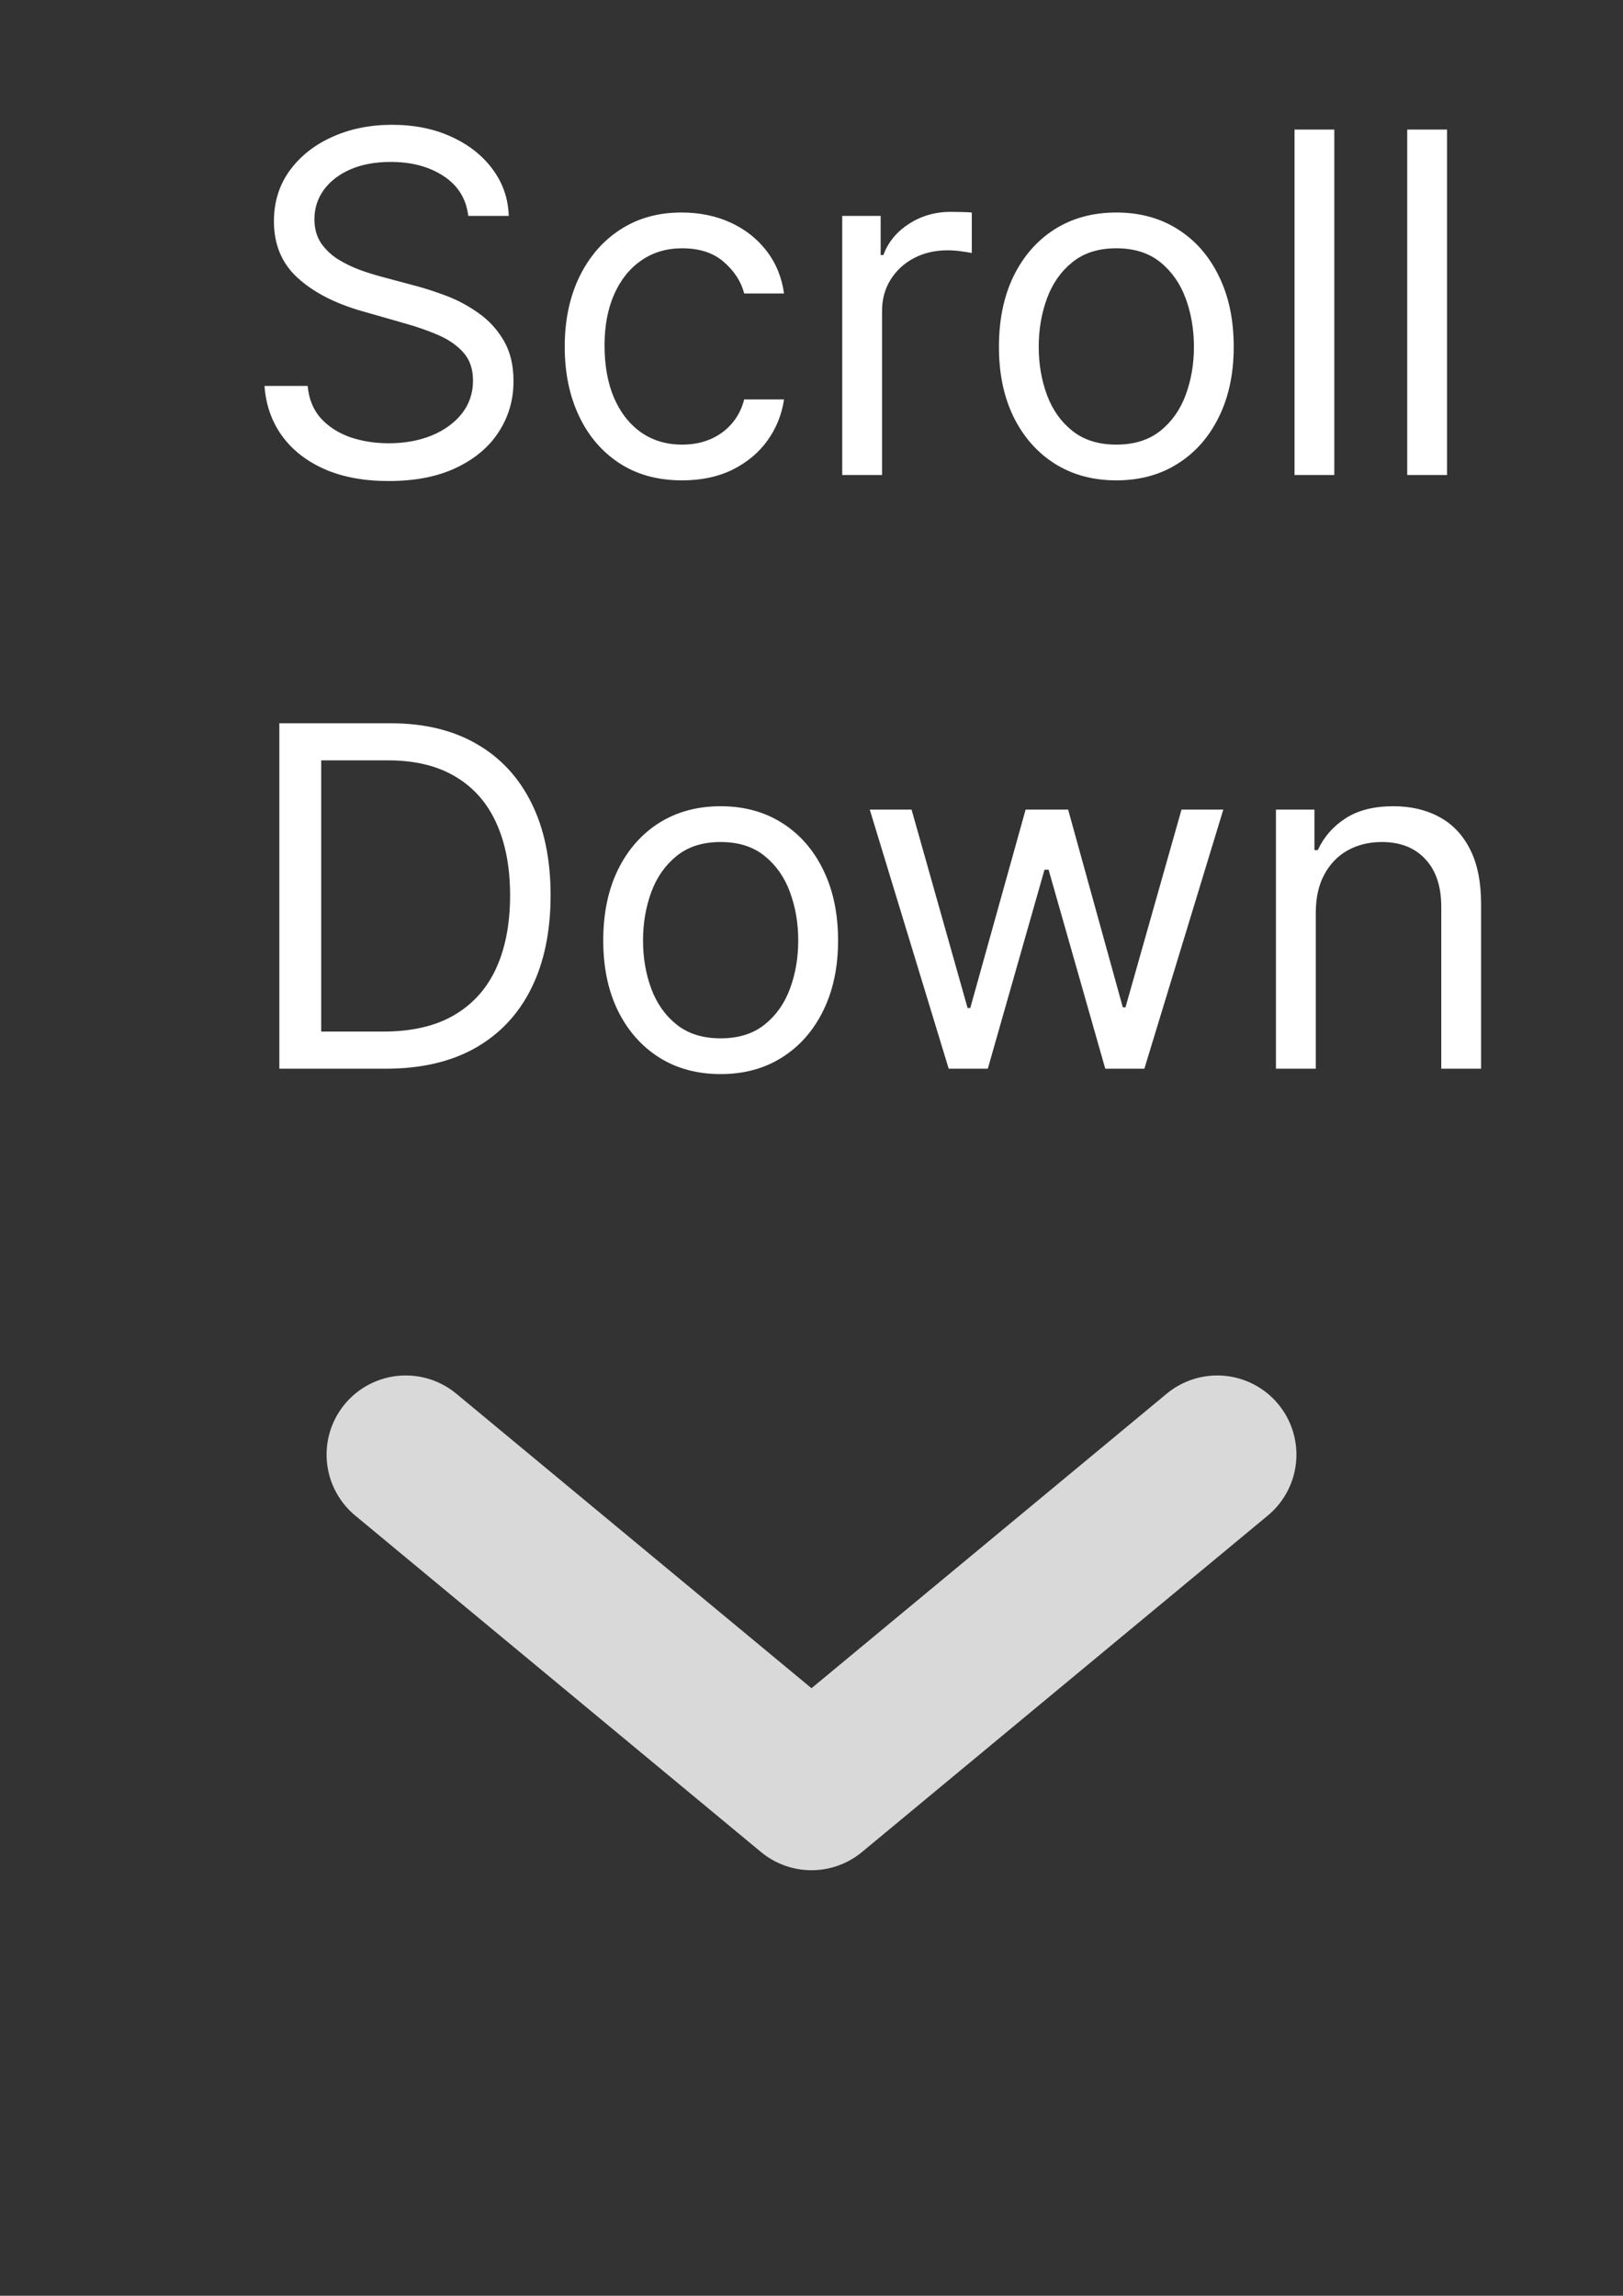 <svg width="41" height="58" viewBox="0 0 41 58" fill="none" xmlns="http://www.w3.org/2000/svg">
<rect x="0" y="0" width="41" height="58" fill="#333333" stroke="none"/>
<g id="scrollHint">
<g id="downArrow">
<path id="Icon" d="M10.25 36.75L20.5 45.25L30.75 36.75" stroke="#D9D9D9" stroke-width="4" stroke-linecap="round" stroke-linejoin="round"/>
</g>
<path id="hintText" d="M11.829 5.455C11.778 5.023 11.571 4.688 11.207 4.449C10.844 4.21 10.398 4.091 9.869 4.091C9.483 4.091 9.145 4.153 8.855 4.278C8.568 4.403 8.344 4.575 8.182 4.794C8.023 5.013 7.943 5.261 7.943 5.54C7.943 5.773 7.999 5.973 8.109 6.141C8.223 6.305 8.368 6.443 8.544 6.554C8.72 6.662 8.905 6.751 9.098 6.822C9.291 6.891 9.469 6.946 9.631 6.989L10.517 7.227C10.744 7.287 10.997 7.369 11.276 7.474C11.557 7.58 11.825 7.723 12.081 7.905C12.339 8.084 12.553 8.314 12.72 8.595C12.888 8.876 12.972 9.222 12.972 9.631C12.972 10.102 12.848 10.528 12.601 10.909C12.357 11.29 11.999 11.592 11.527 11.817C11.058 12.041 10.489 12.153 9.818 12.153C9.193 12.153 8.652 12.053 8.195 11.851C7.74 11.649 7.382 11.368 7.121 11.007C6.862 10.646 6.716 10.227 6.682 9.75H7.773C7.801 10.079 7.912 10.352 8.105 10.568C8.301 10.781 8.548 10.94 8.847 11.046C9.148 11.148 9.472 11.199 9.818 11.199C10.222 11.199 10.584 11.133 10.905 11.003C11.226 10.869 11.48 10.685 11.668 10.449C11.855 10.21 11.949 9.932 11.949 9.614C11.949 9.324 11.868 9.088 11.706 8.906C11.544 8.724 11.331 8.577 11.067 8.463C10.803 8.349 10.517 8.25 10.21 8.165L9.136 7.858C8.455 7.662 7.915 7.382 7.517 7.018C7.119 6.655 6.92 6.179 6.92 5.591C6.92 5.102 7.053 4.676 7.317 4.312C7.584 3.946 7.942 3.662 8.391 3.46C8.842 3.256 9.347 3.153 9.903 3.153C10.466 3.153 10.966 3.254 11.403 3.456C11.841 3.655 12.188 3.928 12.443 4.274C12.702 4.621 12.838 5.014 12.852 5.455H11.829ZM17.232 12.136C16.618 12.136 16.09 11.992 15.647 11.702C15.204 11.412 14.863 11.013 14.624 10.504C14.385 9.996 14.266 9.415 14.266 8.761C14.266 8.097 14.388 7.51 14.633 7.001C14.88 6.49 15.223 6.091 15.664 5.804C16.107 5.514 16.624 5.369 17.215 5.369C17.675 5.369 18.09 5.455 18.459 5.625C18.828 5.795 19.131 6.034 19.367 6.341C19.603 6.648 19.749 7.006 19.806 7.415H18.8C18.723 7.116 18.553 6.852 18.289 6.622C18.027 6.389 17.675 6.273 17.232 6.273C16.84 6.273 16.496 6.375 16.201 6.58C15.908 6.781 15.679 7.067 15.515 7.436C15.353 7.803 15.272 8.233 15.272 8.727C15.272 9.233 15.351 9.673 15.51 10.048C15.672 10.423 15.899 10.714 16.192 10.922C16.488 11.129 16.834 11.233 17.232 11.233C17.493 11.233 17.73 11.188 17.944 11.097C18.157 11.006 18.337 10.875 18.485 10.704C18.633 10.534 18.738 10.329 18.8 10.091H19.806C19.749 10.477 19.608 10.825 19.384 11.135C19.162 11.442 18.868 11.686 18.502 11.868C18.138 12.047 17.715 12.136 17.232 12.136ZM21.276 12V5.455H22.247V6.443H22.316C22.435 6.119 22.651 5.857 22.963 5.655C23.276 5.453 23.628 5.352 24.02 5.352C24.094 5.352 24.186 5.354 24.297 5.357C24.408 5.359 24.492 5.364 24.549 5.369V6.392C24.515 6.384 24.436 6.371 24.314 6.354C24.195 6.334 24.069 6.324 23.935 6.324C23.617 6.324 23.333 6.391 23.083 6.524C22.836 6.655 22.64 6.837 22.495 7.07C22.353 7.3 22.282 7.562 22.282 7.858V12H21.276ZM28.201 12.136C27.61 12.136 27.091 11.996 26.645 11.714C26.202 11.433 25.855 11.04 25.605 10.534C25.358 10.028 25.235 9.438 25.235 8.761C25.235 8.08 25.358 7.484 25.605 6.976C25.855 6.467 26.202 6.072 26.645 5.791C27.091 5.51 27.61 5.369 28.201 5.369C28.791 5.369 29.309 5.51 29.752 5.791C30.198 6.072 30.544 6.467 30.791 6.976C31.041 7.484 31.166 8.08 31.166 8.761C31.166 9.438 31.041 10.028 30.791 10.534C30.544 11.04 30.198 11.433 29.752 11.714C29.309 11.996 28.791 12.136 28.201 12.136ZM28.201 11.233C28.649 11.233 29.019 11.118 29.309 10.888C29.598 10.658 29.813 10.355 29.952 9.98C30.091 9.605 30.161 9.199 30.161 8.761C30.161 8.324 30.091 7.916 29.952 7.538C29.813 7.161 29.598 6.855 29.309 6.622C29.019 6.389 28.649 6.273 28.201 6.273C27.752 6.273 27.383 6.389 27.093 6.622C26.803 6.855 26.588 7.161 26.449 7.538C26.31 7.916 26.24 8.324 26.24 8.761C26.24 9.199 26.31 9.605 26.449 9.98C26.588 10.355 26.803 10.658 27.093 10.888C27.383 11.118 27.752 11.233 28.201 11.233ZM33.707 3.273V12H32.702V3.273H33.707ZM36.555 3.273V12H35.549V3.273H36.555ZM9.75 27H7.057V18.273H9.869C10.716 18.273 11.44 18.447 12.043 18.797C12.645 19.143 13.107 19.642 13.428 20.293C13.749 20.94 13.909 21.716 13.909 22.619C13.909 23.528 13.747 24.311 13.423 24.967C13.099 25.621 12.628 26.124 12.008 26.476C11.389 26.825 10.636 27 9.75 27ZM8.114 26.062H9.682C10.403 26.062 11.001 25.923 11.476 25.645C11.95 25.366 12.304 24.97 12.537 24.456C12.77 23.942 12.886 23.329 12.886 22.619C12.886 21.915 12.771 21.308 12.541 20.8C12.311 20.288 11.967 19.896 11.51 19.624C11.053 19.348 10.483 19.21 9.801 19.21H8.114V26.062ZM18.204 27.136C17.614 27.136 17.095 26.996 16.649 26.715C16.206 26.433 15.859 26.04 15.609 25.534C15.362 25.028 15.239 24.438 15.239 23.761C15.239 23.079 15.362 22.484 15.609 21.976C15.859 21.467 16.206 21.072 16.649 20.791C17.095 20.51 17.614 20.369 18.204 20.369C18.796 20.369 19.312 20.51 19.756 20.791C20.202 21.072 20.548 21.467 20.796 21.976C21.046 22.484 21.171 23.079 21.171 23.761C21.171 24.438 21.046 25.028 20.796 25.534C20.548 26.04 20.202 26.433 19.756 26.715C19.312 26.996 18.796 27.136 18.204 27.136ZM18.204 26.233C18.653 26.233 19.023 26.118 19.312 25.888C19.602 25.658 19.817 25.355 19.956 24.98C20.095 24.605 20.165 24.199 20.165 23.761C20.165 23.324 20.095 22.916 19.956 22.538C19.817 22.16 19.602 21.855 19.312 21.622C19.023 21.389 18.653 21.273 18.204 21.273C17.756 21.273 17.386 21.389 17.097 21.622C16.807 21.855 16.592 22.16 16.453 22.538C16.314 22.916 16.244 23.324 16.244 23.761C16.244 24.199 16.314 24.605 16.453 24.98C16.592 25.355 16.807 25.658 17.097 25.888C17.386 26.118 17.756 26.233 18.204 26.233ZM23.966 27L21.972 20.454H23.028L24.443 25.466H24.511L25.909 20.454H26.983L28.364 25.449H28.432L29.847 20.454H30.903L28.909 27H27.921L26.489 21.972H26.386L24.954 27H23.966ZM33.239 23.062V27H32.233V20.454H33.205V21.477H33.29C33.443 21.145 33.676 20.878 33.989 20.676C34.301 20.472 34.705 20.369 35.199 20.369C35.642 20.369 36.03 20.46 36.362 20.642C36.695 20.821 36.953 21.094 37.138 21.46C37.322 21.824 37.415 22.284 37.415 22.841V27H36.409V22.909C36.409 22.395 36.276 21.994 36.008 21.707C35.742 21.418 35.375 21.273 34.909 21.273C34.588 21.273 34.301 21.342 34.048 21.482C33.798 21.621 33.601 21.824 33.456 22.091C33.311 22.358 33.239 22.682 33.239 23.062Z" fill="white"/>
</g>
</svg>

